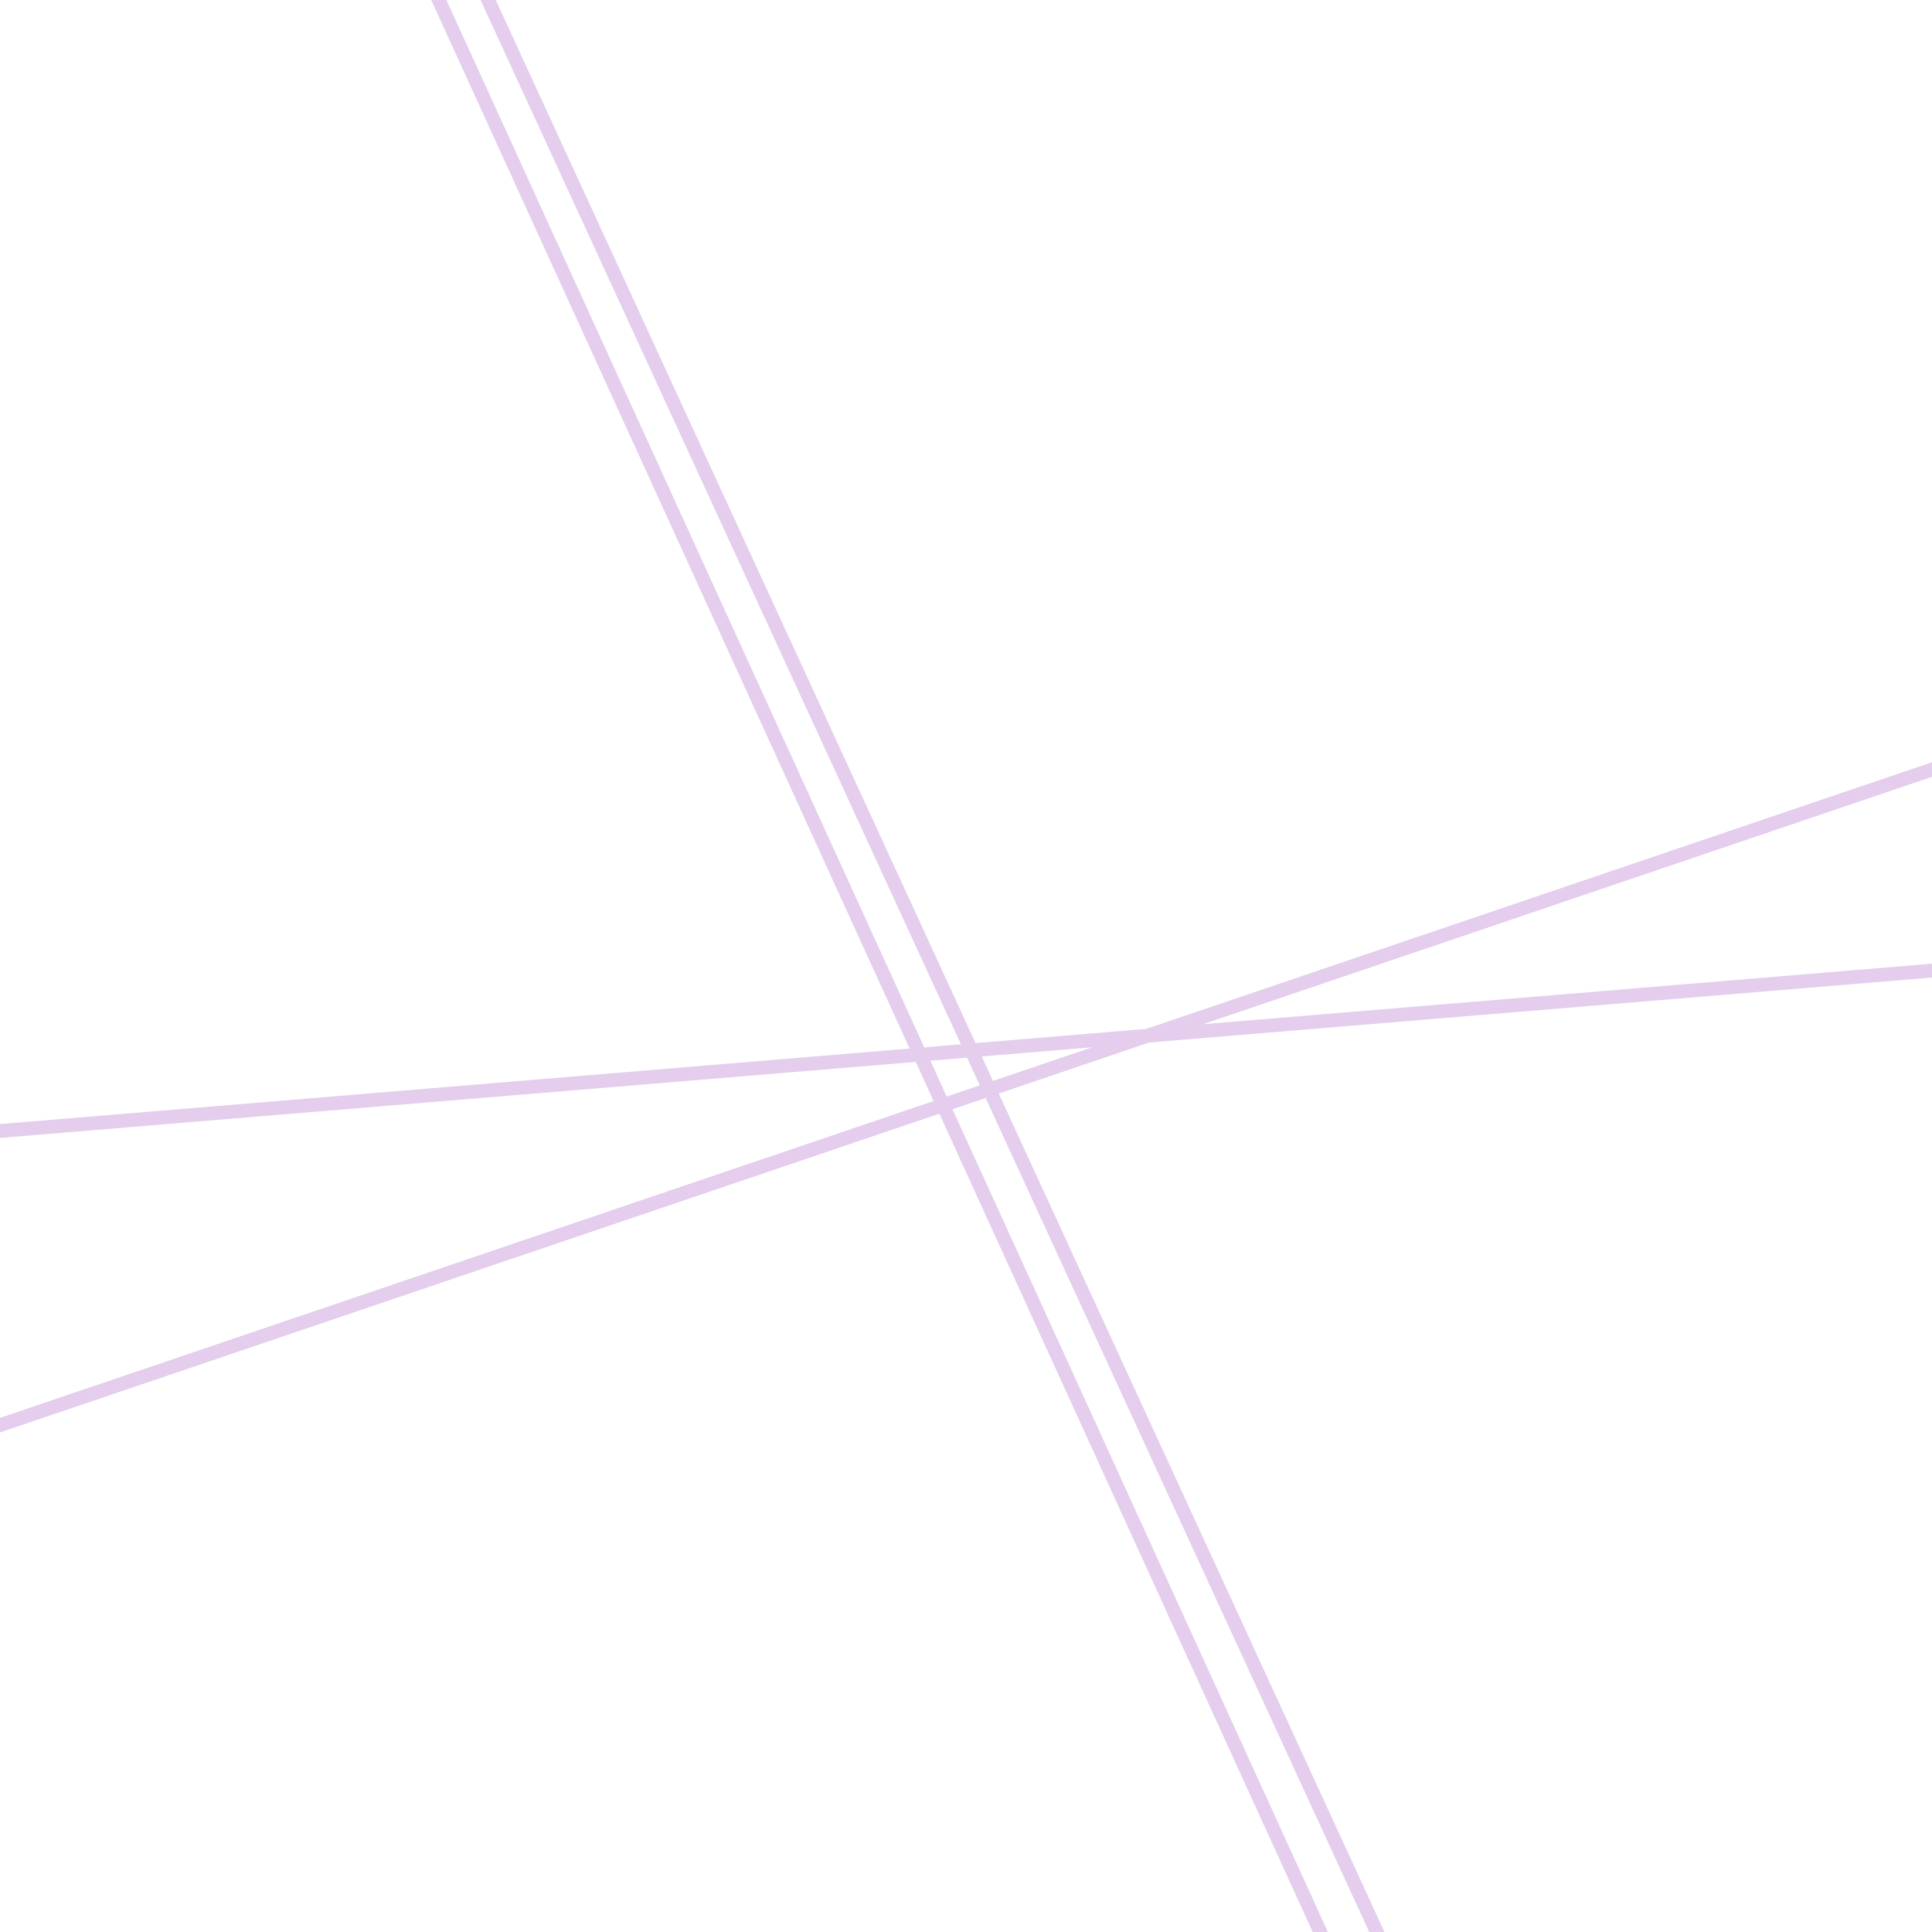 <svg xmlns="http://www.w3.org/2000/svg" xmlns:xlink="http://www.w3.org/1999/xlink" width="140" height="140" viewBox="0 0 140 140">
  <defs>
    <clipPath id="clip-path">
      <rect id="Rechteck_23" data-name="Rechteck 23" width="140" height="140" transform="translate(483 249)" fill="none"/>
    </clipPath>
  </defs>
  <g id="Gruppe_maskieren_6" data-name="Gruppe maskieren 6" transform="translate(-483 -249)" clip-path="url(#clip-path)">
    <g id="Gruppe_7" data-name="Gruppe 7">
      <path id="Pfad_72" data-name="Pfad 72" d="M0,0,166.675,15.455" transform="translate(585.661 395.28) rotate(-120)" fill="none" stroke="#e4cded" stroke-width="1"/>
      <path id="Pfad_73" data-name="Pfad 73" d="M0,0,164.774,15.793" transform="translate(581.606 395.427) rotate(-120)" fill="none" stroke="#e4cded" stroke-width="1"/>
      <path id="Pfad_74" data-name="Pfad 74" d="M222.163,82.868,71,95.415" transform="translate(406.909 235.963)" fill="none" stroke="#e4cded" stroke-width="1"/>
      <path id="Pfad_75" data-name="Pfad 75" d="M151.163,0,0,12.547" transform="translate(478.637 340.549) rotate(-14)" fill="none" stroke="#e4cded" stroke-width="1"/>
    </g>
  </g>
</svg>
